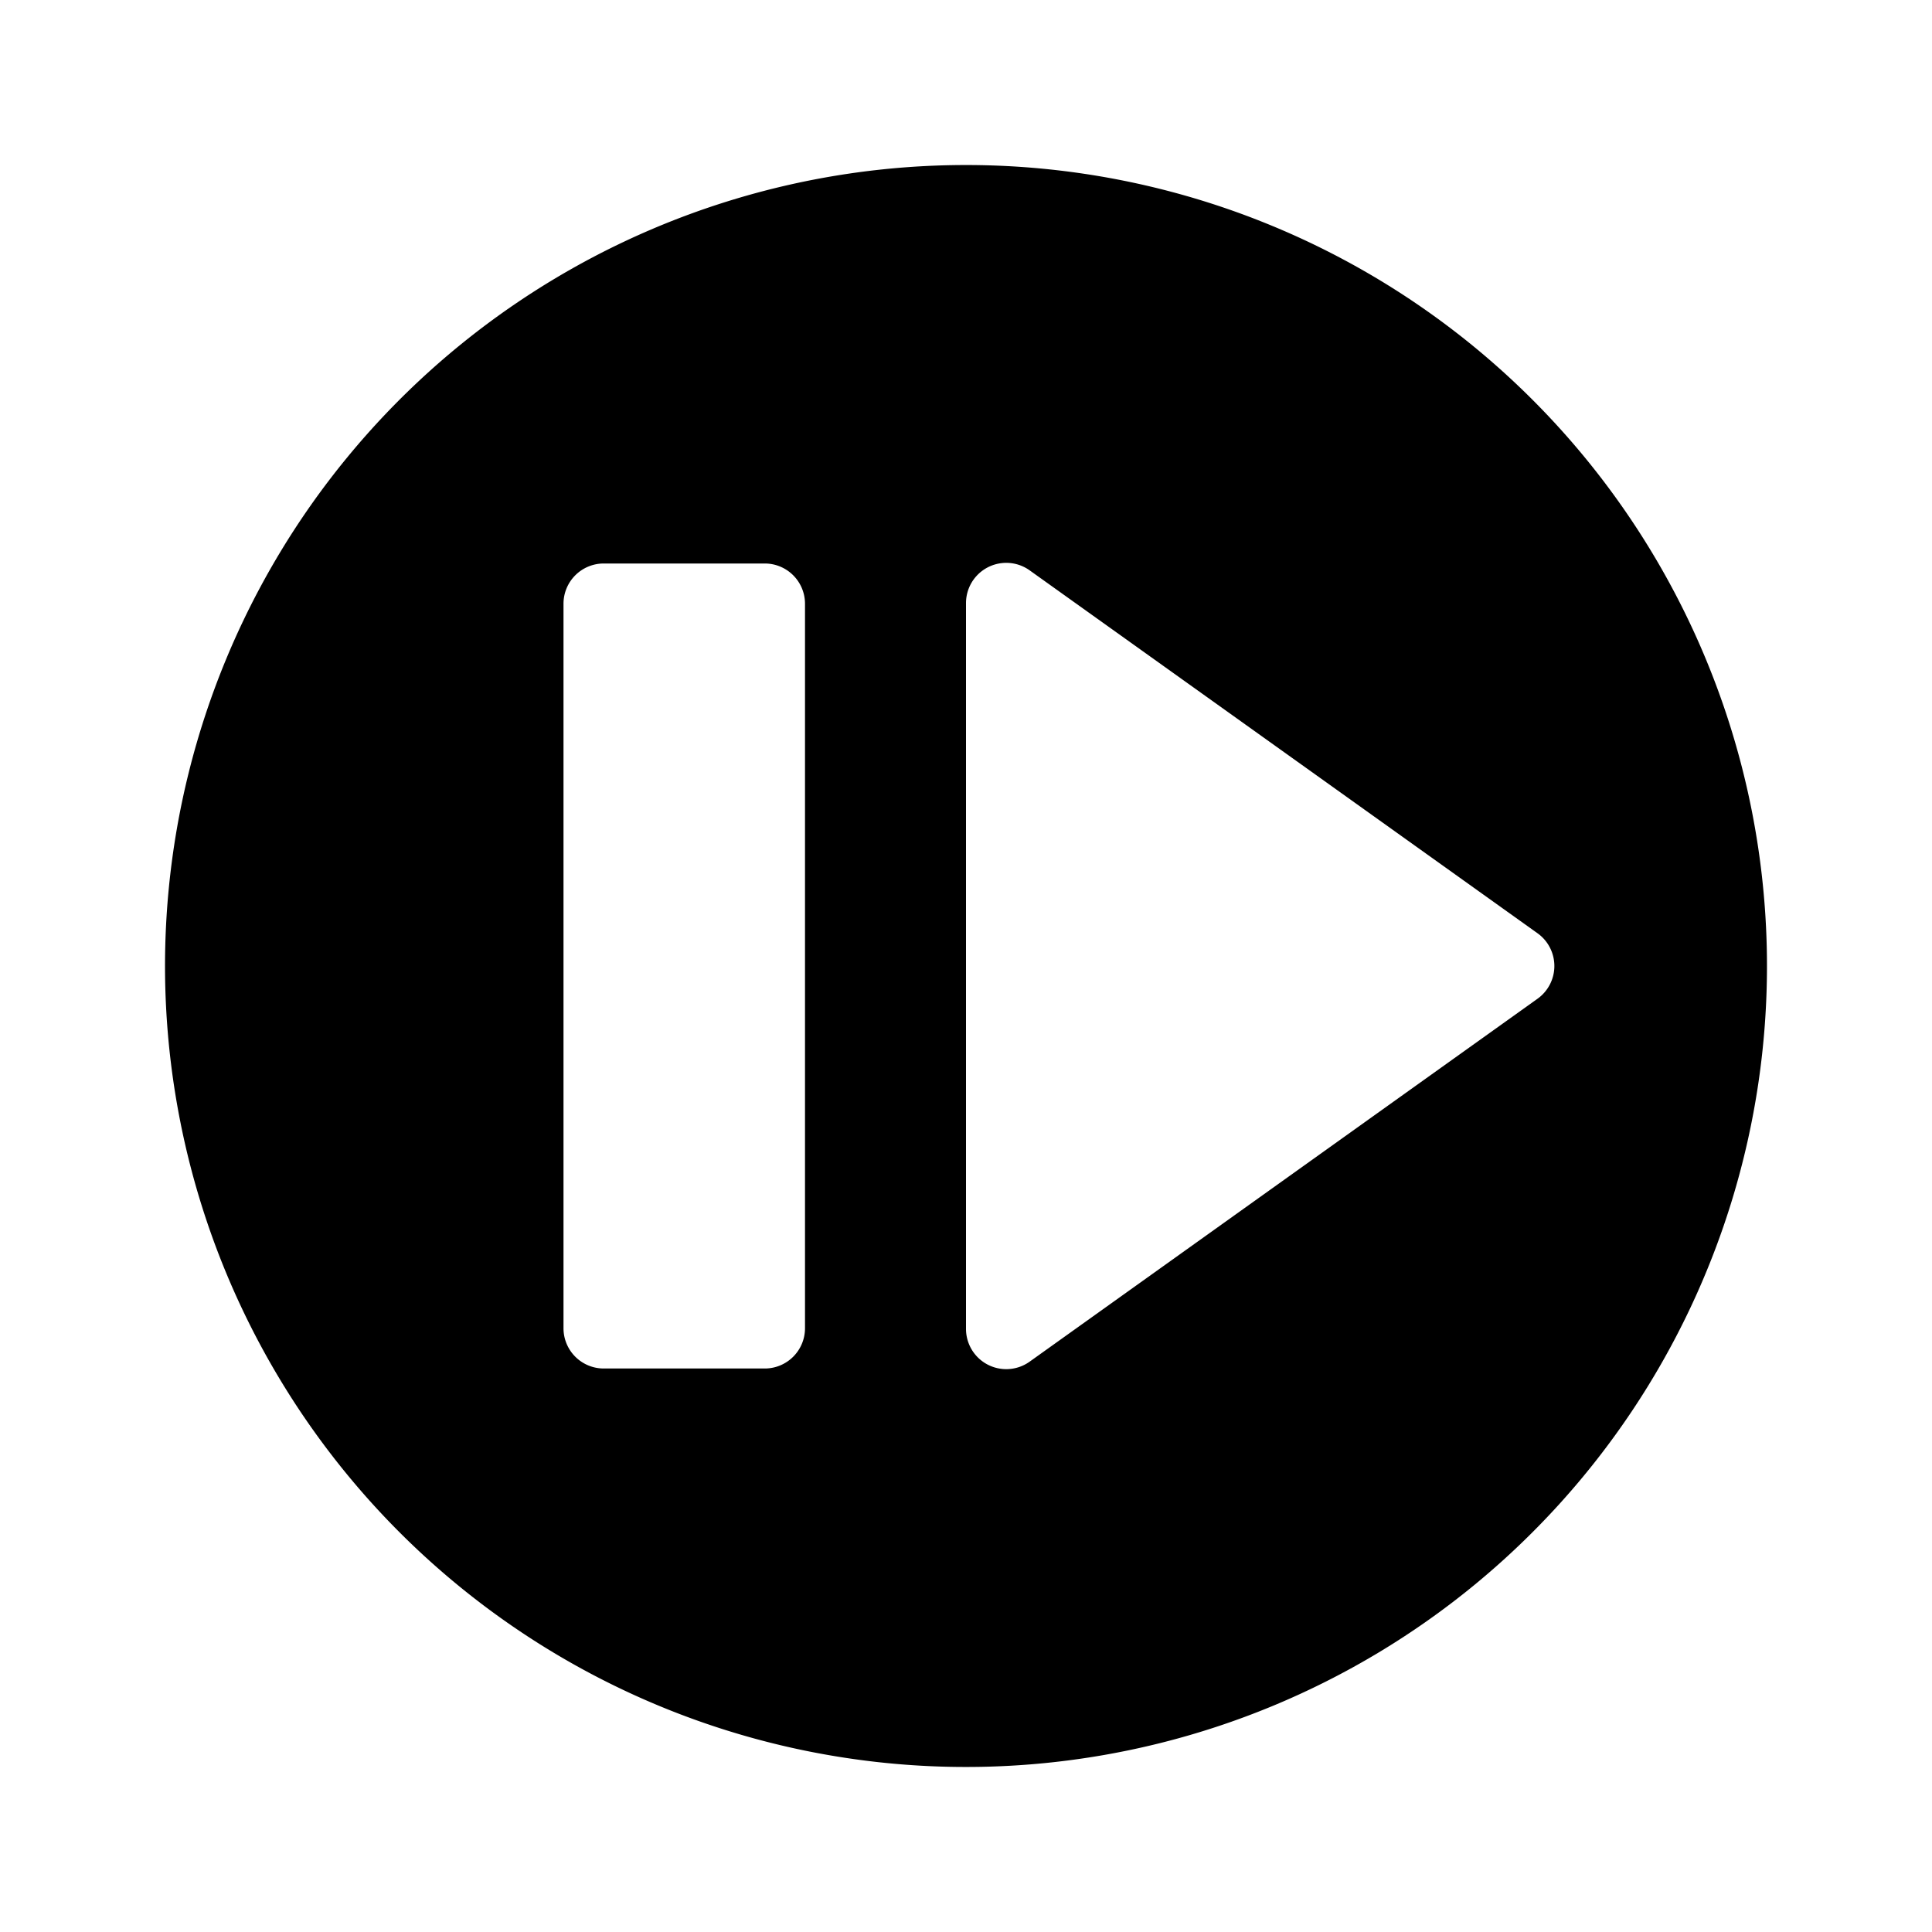 <svg xmlns="http://www.w3.org/2000/svg" height="48" viewBox="0 0 48 48" width="48"><path d="M24 4.1A19.9 19.9 0 1 0 43.9 24 19.9 19.9 0 0 0 24 4.1ZM20 33a1 1 0 0 1-1 1h-4a1 1 0 0 1-1-1V15a1 1 0 0 1 1-1h4a1 1 0 0 1 1 1Zm5.581.83A1 1 0 0 1 24 33.017V14.983a1 1 0 0 1 1.581-.813L38.2 23.187a1 1 0 0 1 0 1.626Z"/></svg>